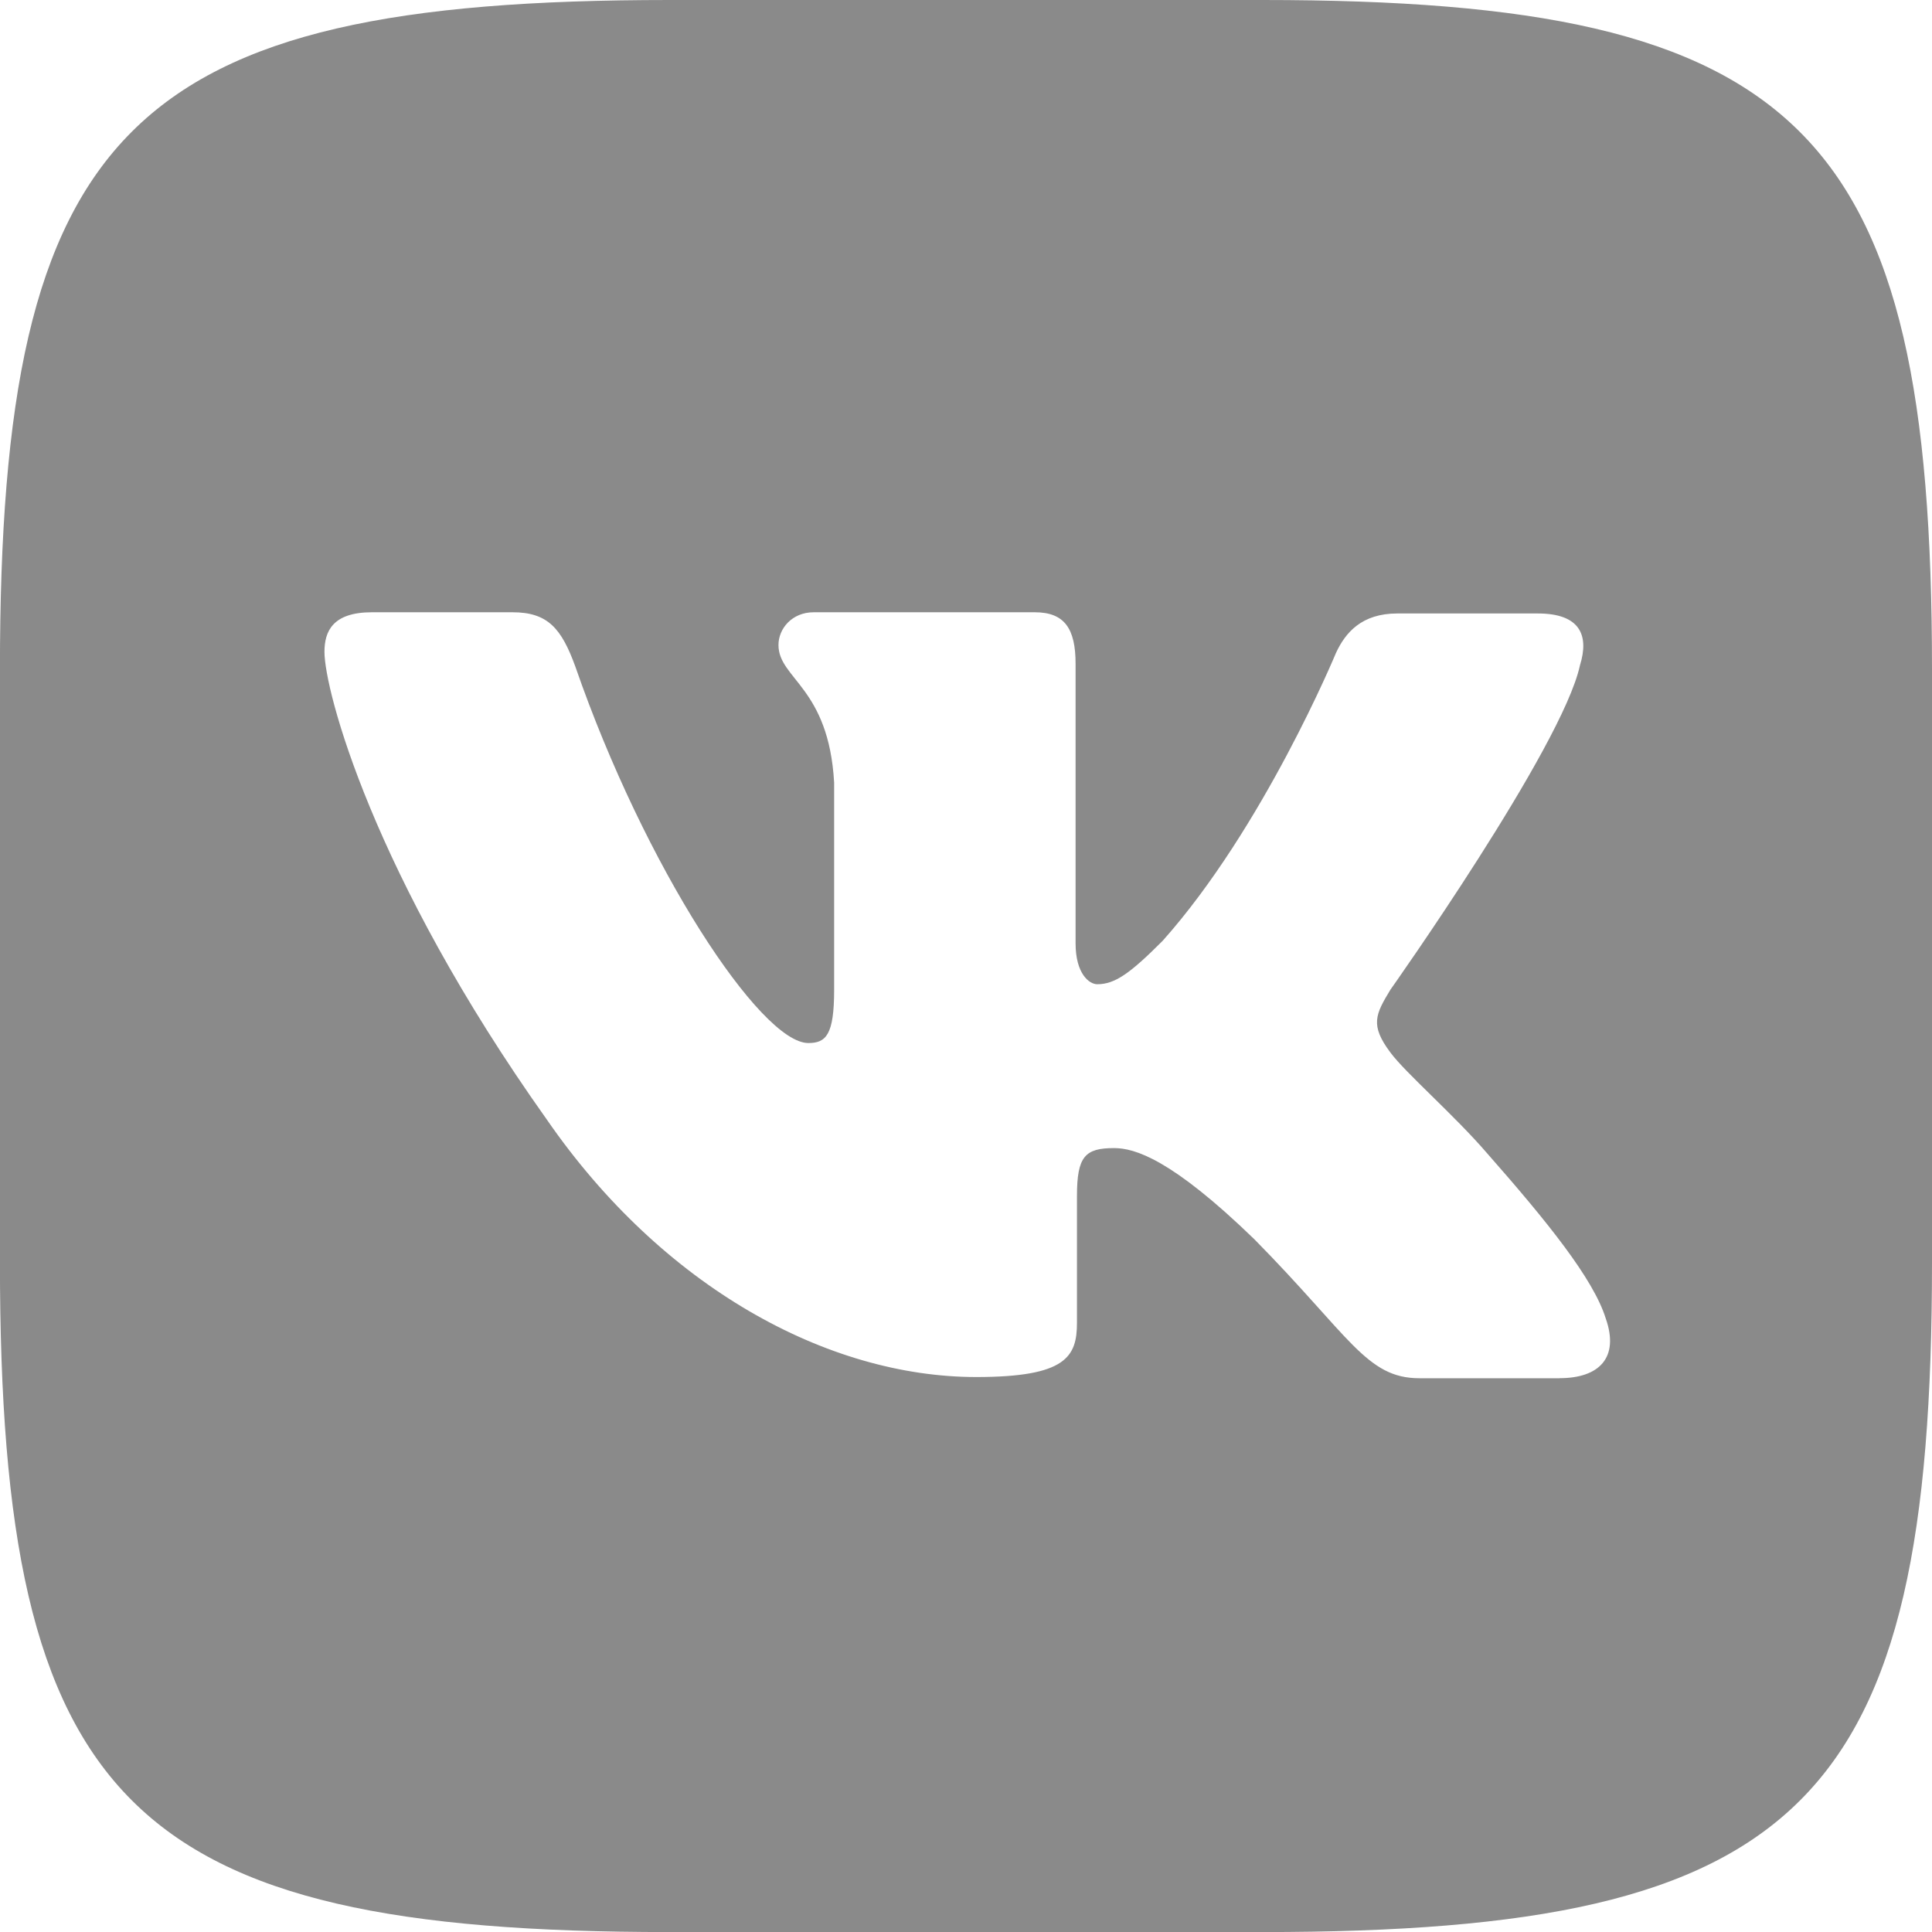 <svg xmlns="http://www.w3.org/2000/svg" width="32" height="32" viewBox="0 0 32 32"><path fill="#8a8a8a" d="M20.911 0h-9.823C2.124 0-.001 2.125-.001 11.089v9.823c0 8.964 2.125 11.089 11.089 11.089h9.823C29.875 32.001 32 29.876 32 20.912v-9.823C32 2.125 29.854 0 20.911 0m4.922 22.828H23.51c-.88 0-1.151-.698-2.734-2.302c-1.375-1.333-1.984-1.51-2.323-1.51c-.479 0-.615.135-.615.792v2.099c0 .563-.177.901-1.667.901c-2.464 0-5.198-1.49-7.115-4.266c-2.891-4.068-3.682-7.115-3.682-7.745c0-.339.135-.656.786-.656h2.328c.589 0 .813.271 1.042.901c1.151 3.323 3.068 6.234 3.859 6.234c.292 0 .427-.135.427-.88v-3.432c-.089-1.583-.922-1.719-.922-2.281c0-.271.224-.542.583-.542h3.661c.495 0 .677.271.677.854v4.63c0 .5.224.677.359.677c.292 0 .542-.177 1.083-.719c1.672-1.875 2.87-4.766 2.87-4.766c.156-.339.427-.656 1.016-.656h2.328c.698 0 .854.359.698.859c-.292 1.354-3.141 5.375-3.141 5.375c-.245.406-.339.583 0 1.036c.25.339 1.063 1.042 1.604 1.672c.995 1.13 1.76 2.078 1.964 2.734c.229.651-.109.99-.766.99z"/></svg>